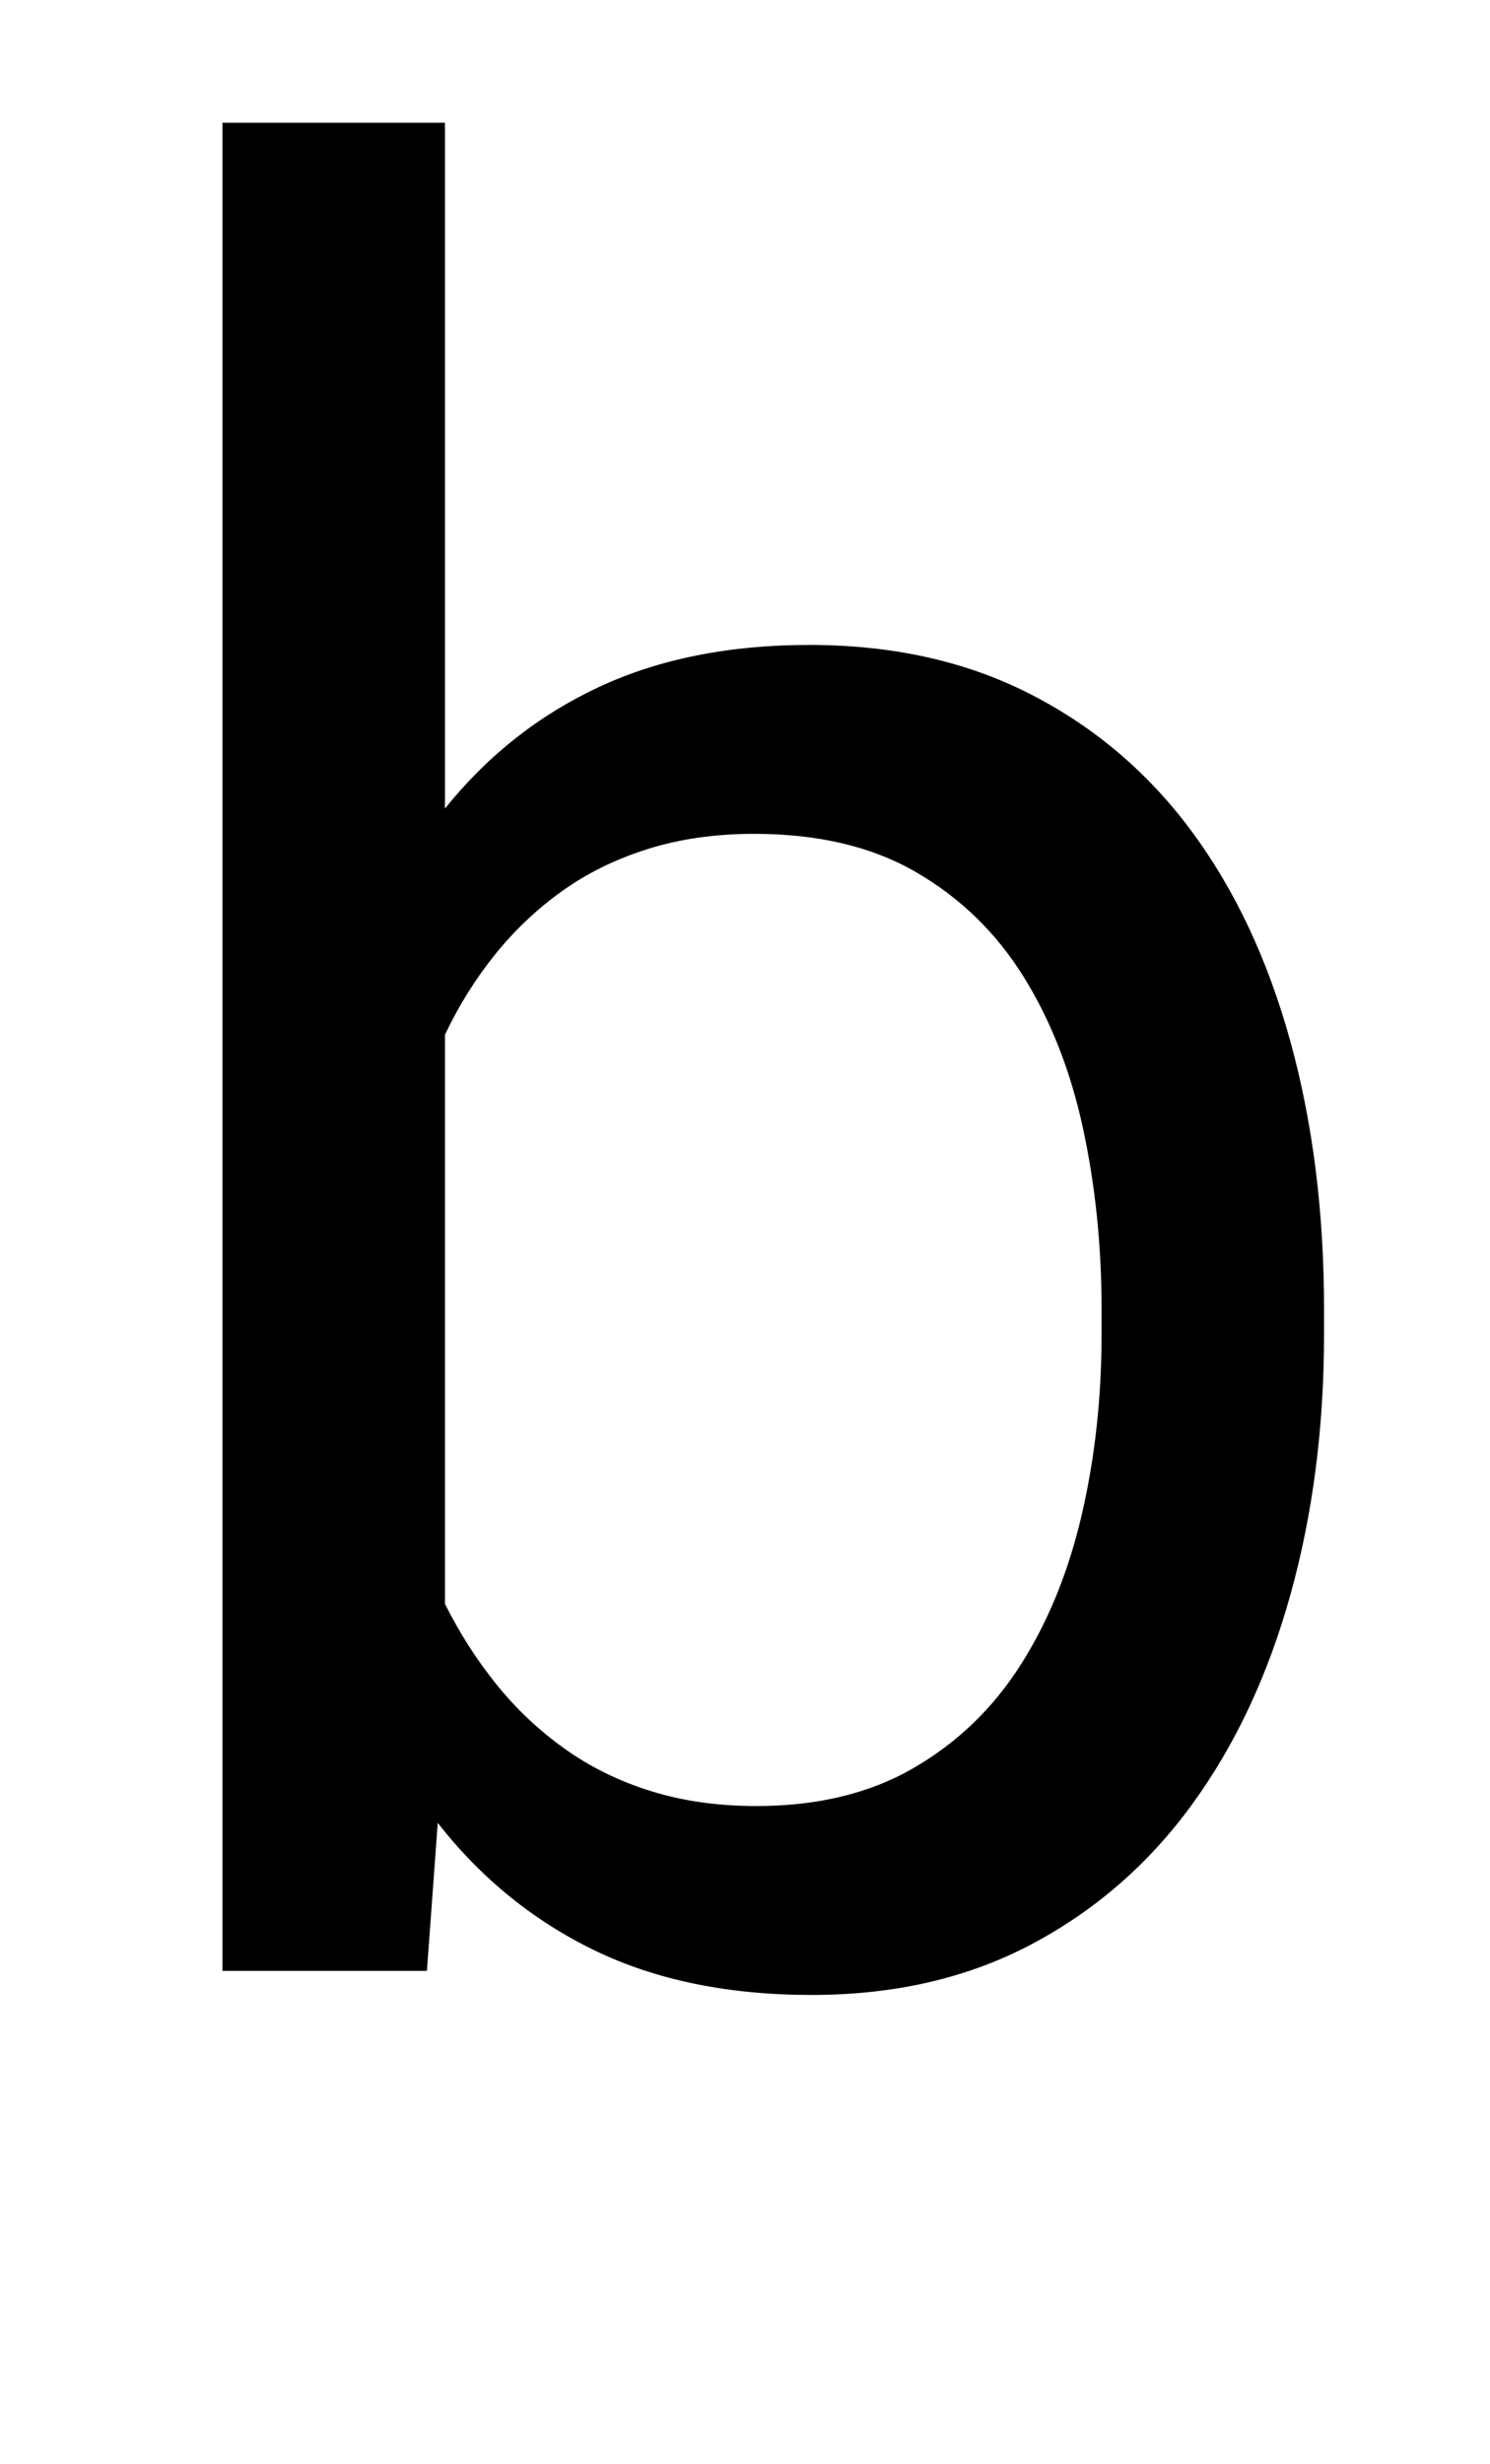 <svg xmlns="http://www.w3.org/2000/svg" viewBox="-10 0 1239 2048"><path fill="currentColor" d="M1091 1109q0 116-28 216.5T981 1500t-133.5 116-182.5 42q-104 0-180.5-37T354 1515l-9 123H175V102h185v570q53-66 128-101t175-35q104 0 184 41t134 114 82 174.5 28 222.5v21zm-185-21q0-79-15.5-150.5t-49.5-126-89-86.5-135-32q-48 0-88 12.5t-71.5 35-56 53T360 860v473q18 36 42.5 66.5T459 1453t72 35.5 88 12.5q76 0 130.5-31.5t89-85.5 51-125 16.5-150v-21z"/></svg>
